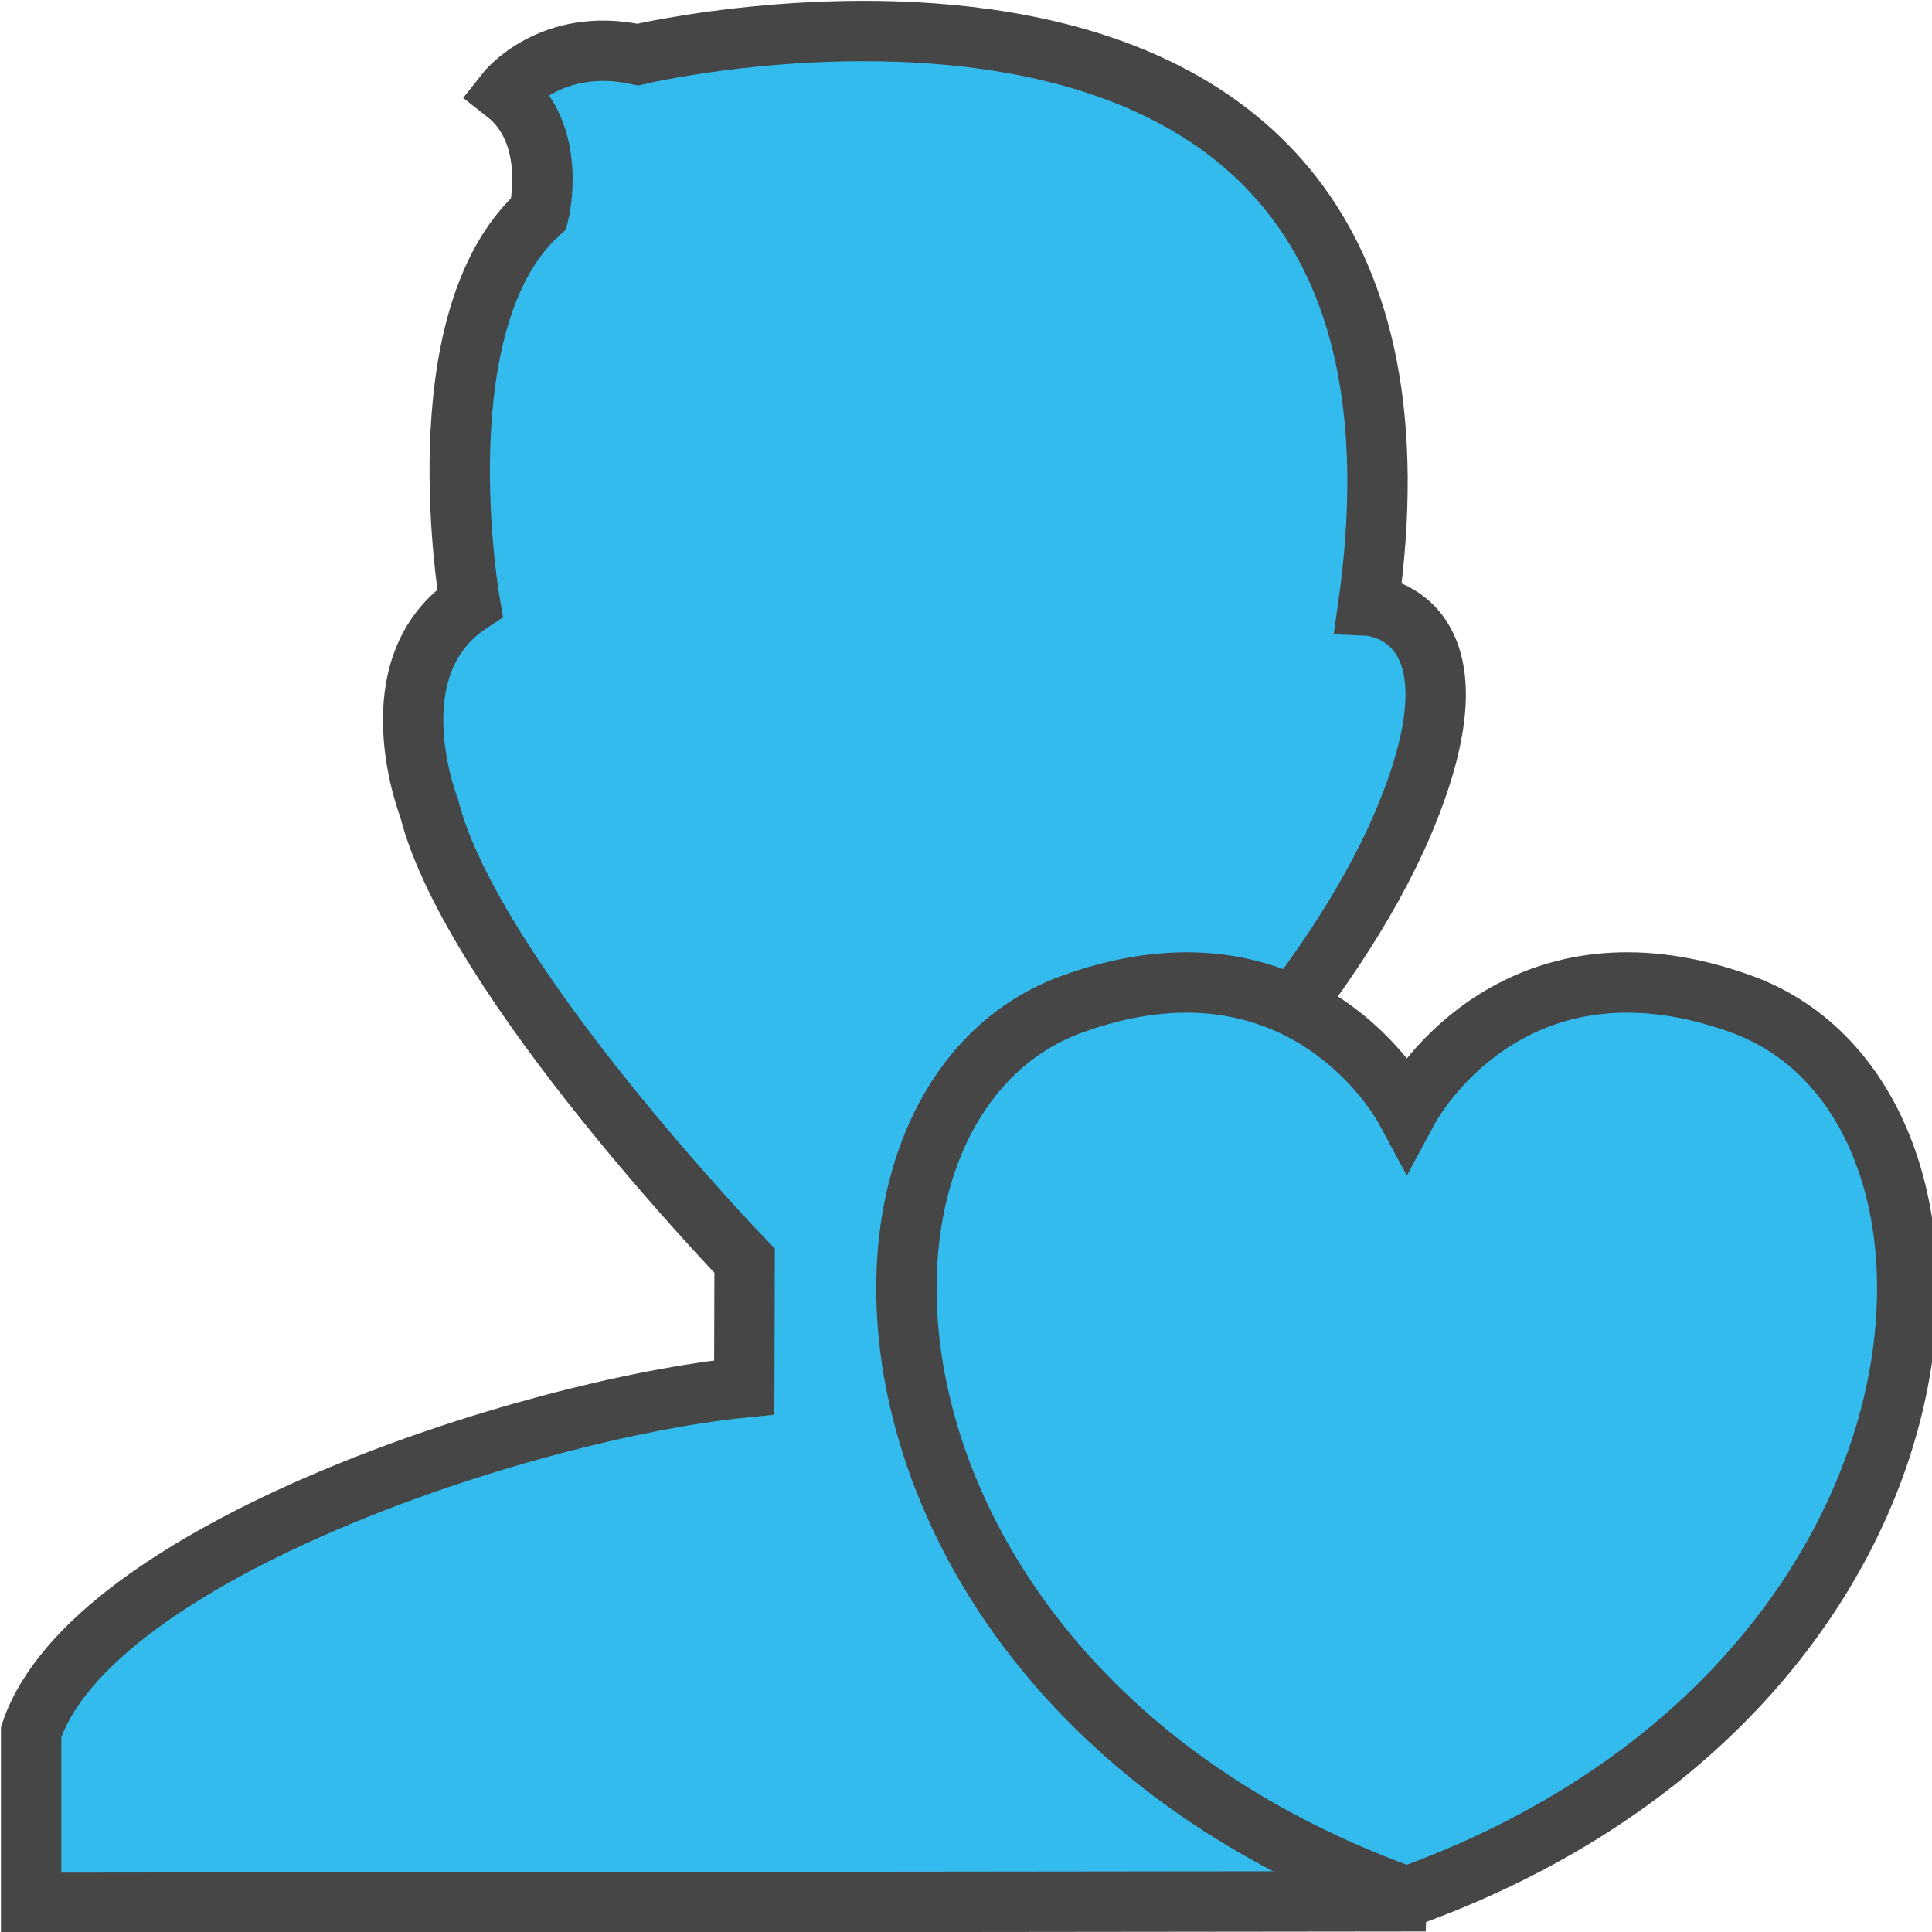 <?xml version="1.0" encoding="utf-8"?>
<!-- Generator: Adobe Illustrator 17.0.0, SVG Export Plug-In . SVG Version: 6.00 Build 0)  -->
<!DOCTYPE svg PUBLIC "-//W3C//DTD SVG 1.1 Basic//EN" "http://www.w3.org/Graphics/SVG/1.1/DTD/svg11-basic.dtd">
<svg version="1.1" baseProfile="basic" id="图层_1"
	 xmlns="http://www.w3.org/2000/svg" xmlns:xlink="http://www.w3.org/1999/xlink" x="0px" y="0px" width="32px" height="32px"
	 viewBox="0 0 32 32" xml:space="preserve">
<path fill="#33BBEE" stroke="#464646" stroke-miterlimit="10" d="M27.932,26.712c-3.322-2.689-10.624-3.703-10.624-3.703
	l0.018-2.098c1.92-1.554,4.733-4.49,5.917-7.284c1.483-3.502-0.58-3.596-0.58-3.596c1.751-12.398-12.1-9.127-12.1-9.127
	C9.116,0.591,8.374,1.536,8.374,1.536C9.25,2.22,8.926,3.533,8.926,3.533C6.965,5.311,7.784,9.988,7.784,9.988
	c-1.6,1.056-0.676,3.398-0.676,3.398c0.714,2.823,5.225,7.496,5.225,7.496l-0.006,2.098c-3.635,0.362-10.82,2.743-11.811,5.708
	v2.829l22.616-0.025C23.221,29.074,24.818,26.727,27.932,26.712z"/>
<path fill="#33BBEE" stroke="#464646" stroke-miterlimit="10" d="M23.422,31.375c9.373-3.456,9.945-13.113,5.417-14.746
	c-3.412-1.231-5.149,1.065-5.537,1.787c-0.388-0.722-2.125-3.017-5.538-1.787c-4.527,1.632-3.956,11.289,5.415,14.746l0.121,0.04
	L23.422,31.375z"/>
</svg>

